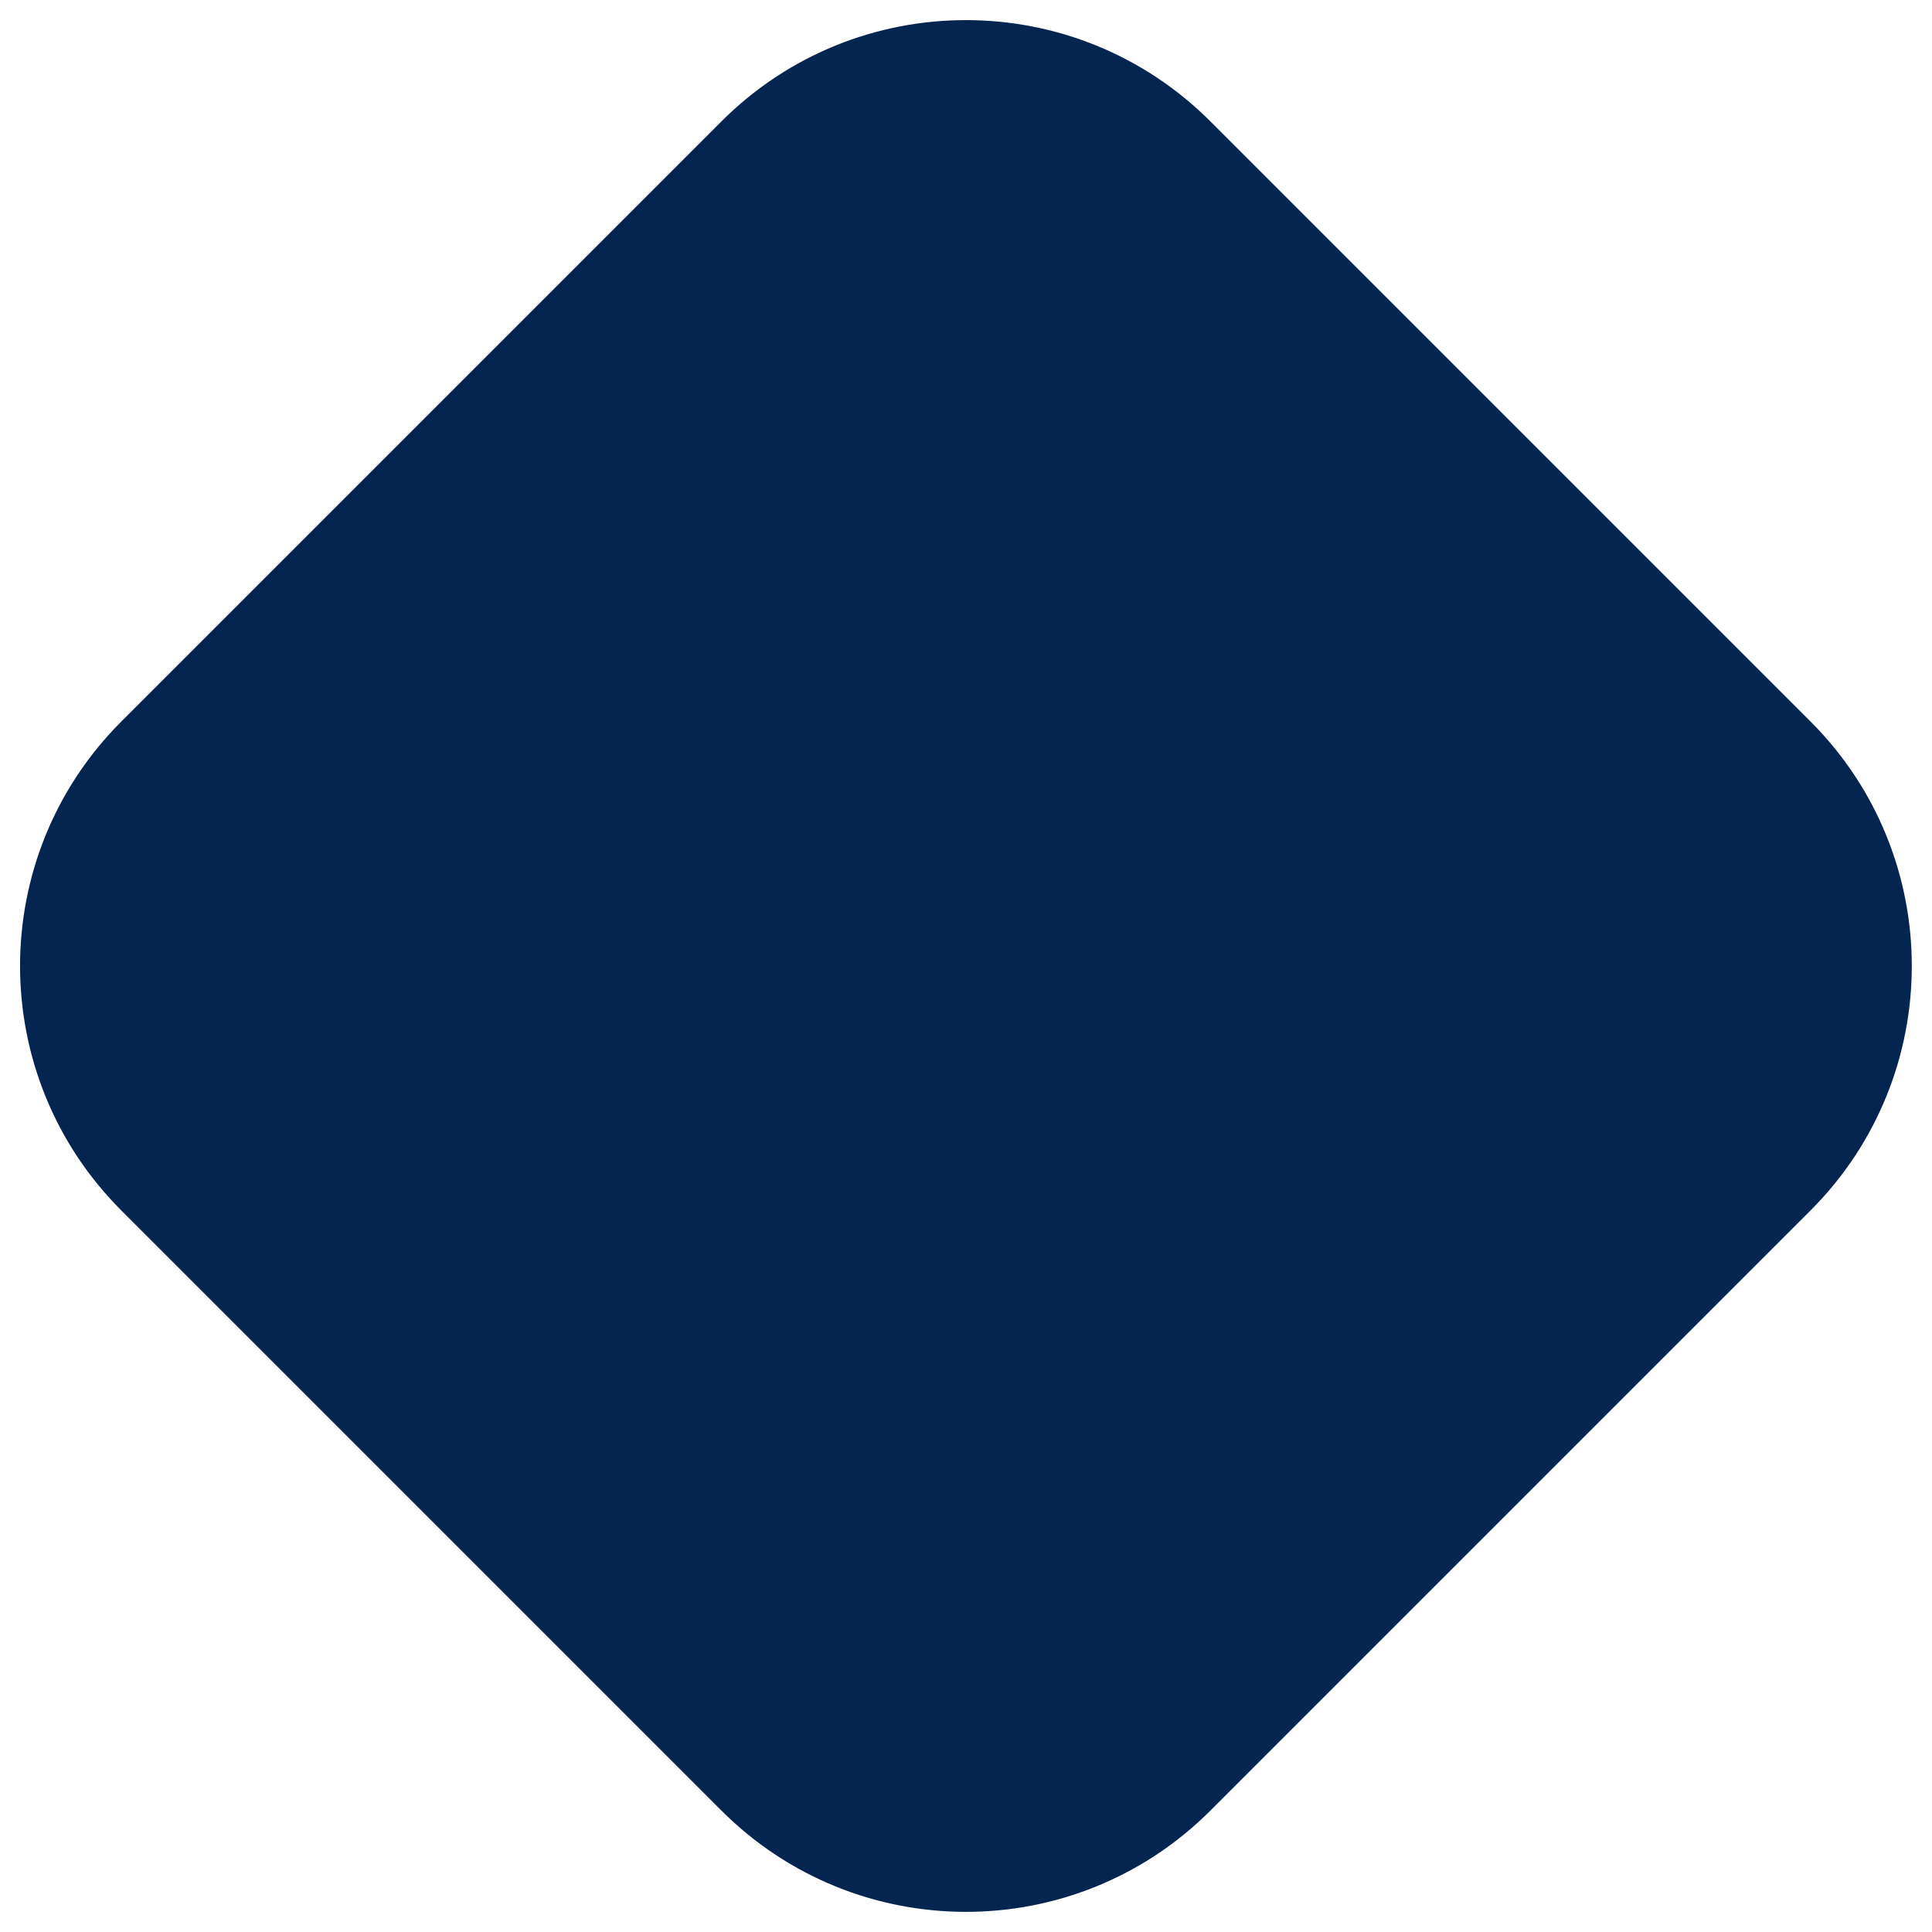 <svg width="64" height="64" viewBox="0 0 64 64" fill="none" xmlns="http://www.w3.org/2000/svg">
<g clip-path="url(#clip0_27_6296)">
<path d="M4.019 40.098C-0.454 35.625 -0.454 28.373 4.019 23.901L23.899 4.021C28.372 -0.452 35.623 -0.452 40.096 4.021L59.976 23.901C64.449 28.373 64.449 35.625 59.976 40.098L40.096 59.978C35.623 64.451 28.372 64.451 23.899 59.978L4.019 40.098Z" fill="#032550"/>
</g>
<defs>
<clipPath id="clip0_27_6296">
<rect width="64" height="64" fill="white"/>
</clipPath>
</defs>
</svg>
